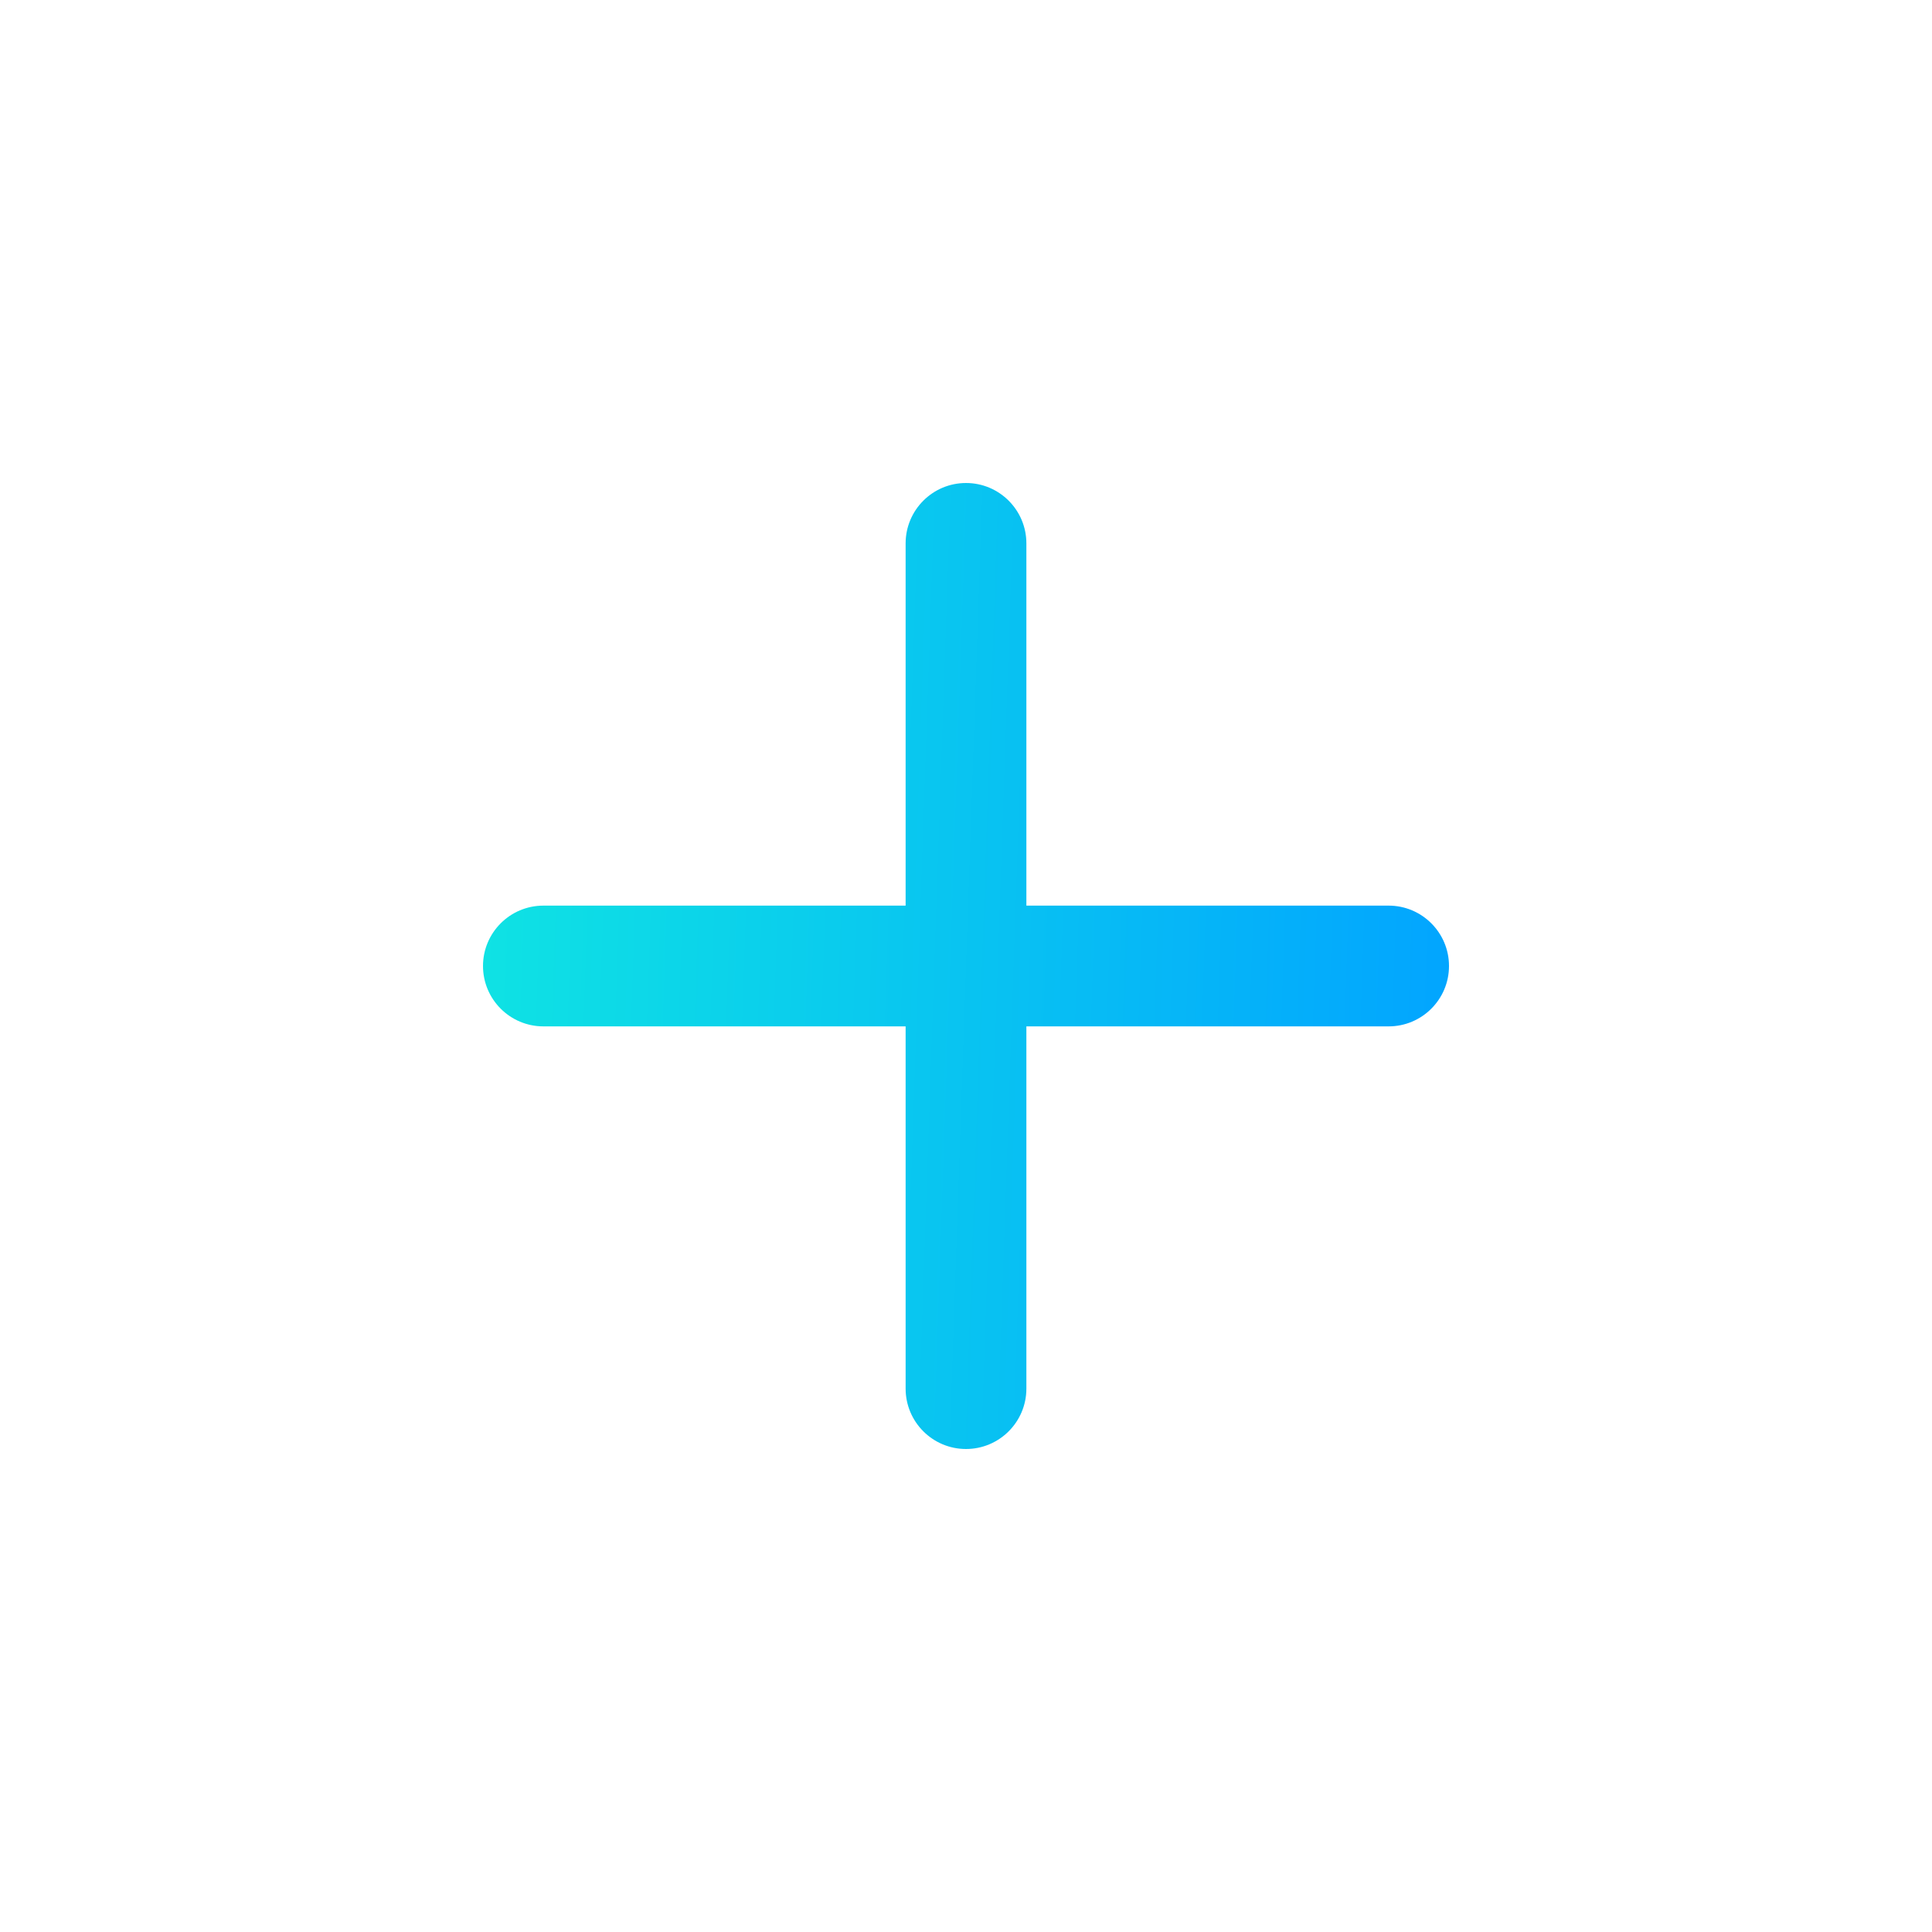 <svg width="32" height="32" viewBox="0 0 32 32" fill="none" xmlns="http://www.w3.org/2000/svg">
<path d="M16 8C16.552 8 17 8.448 17 9V15H23C23.552 15 24 15.448 24 16C24 16.552 23.552 17 23 17H17V23C17 23.552 16.552 24 16 24C15.448 24 15 23.552 15 23V17H9C8.448 17 8 16.552 8 16C8 15.448 8.448 15 9 15H15V9C15 8.448 15.448 8 16 8Z" fill="url(#paint0_linear_4061_196601)"/>
<defs>
<linearGradient id="paint0_linear_4061_196601" x1="8" y1="8" x2="24.529" y2="8.567" gradientUnits="userSpaceOnUse">
<stop stop-color="#0FE3E3"/>
<stop offset="1" stop-color="#02A4FF"/>
</linearGradient>
</defs>
</svg>
